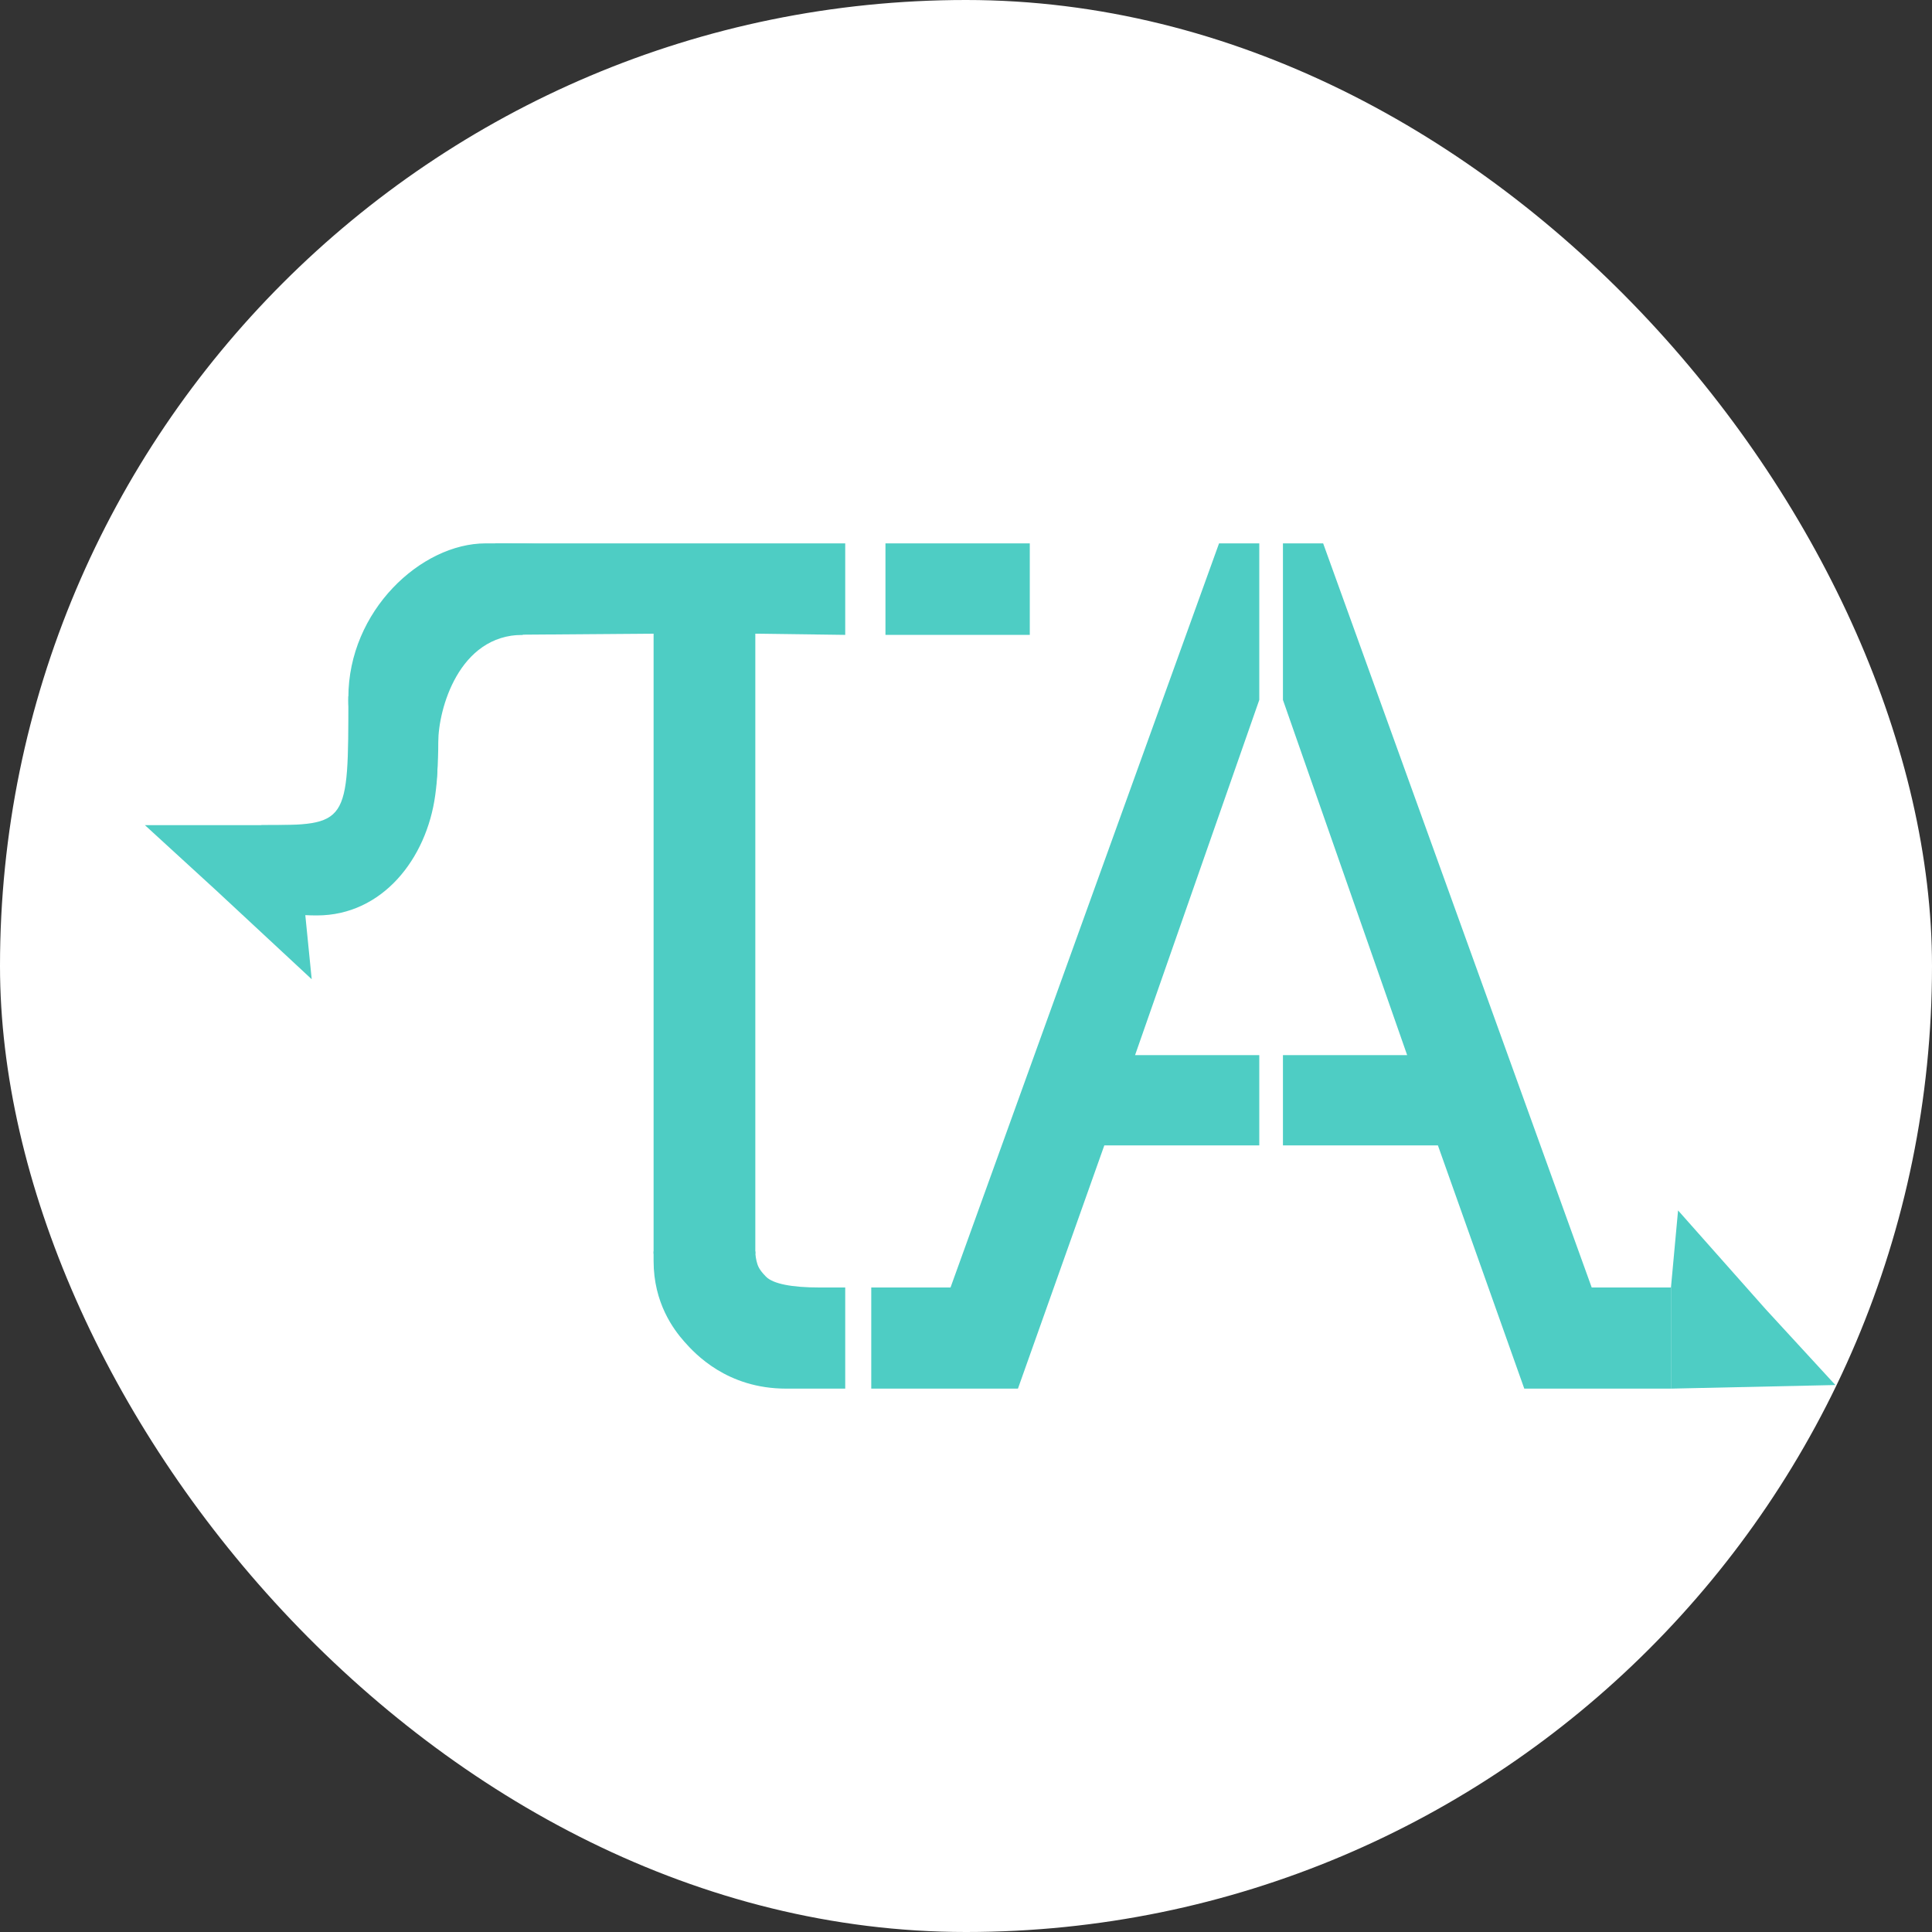 <svg width="80" height="80" viewBox="0 0 80 80" fill="none" xmlns="http://www.w3.org/2000/svg">
<rect x="0" y="0" width="80" height="80" fill="#333333" stroke="none"/>
<rect width="80" height="80" rx="40" fill="white"/>
<path d="M69.191 53.312L69.485 50.121L73.11 54.209L76 57.351L69.191 57.5V53.312Z" fill="#4ECDC4"/>
<path d="M36.077 53.312H39.359L50.478 22.5H52.144V28.982L47.001 43.69H52.144V47.429H45.727L42.151 57.5H36.077V53.312Z" fill="#4ECDC4"/>
<path d="M69.191 53.312H65.909L54.789 22.5H53.124V28.982L58.267 43.69H53.124V47.429H59.541L63.117 57.5H69.191V53.312Z" fill="#4ECDC4"/>
<path d="M20.5 22.5H34.999V26.289L31.276 26.239V51.916H27.064V26.239L20.5 26.289V22.5Z" fill="#4ECDC4"/>
<path d="M36.665 22.5H42.641V26.289H36.665V22.5Z" fill="#4ECDC4"/>
<path d="M27.064 51.816H31.276C31.276 51.816 31.276 52.016 31.326 52.215C31.375 52.415 31.424 52.564 31.717 52.863C32.011 53.163 32.795 53.312 33.922 53.312C35.048 53.312 34.999 53.312 34.999 53.312V57.5C34.999 57.5 34.999 57.5 32.55 57.5C30.101 57.5 28.778 56.054 28.337 55.556C27.896 55.057 27.064 53.96 27.064 52.215C27.064 50.47 27.064 51.816 27.064 51.816Z" fill="#4ECDC4"/>
<path d="M6 34.167H12.27L12.907 40.548L8.939 36.859L6 34.167Z" fill="#4ECDC4"/>
<path d="M21.648 26.288C18.991 26.288 18.148 29.381 18.148 30.727C18.148 38.205 14.306 31.575 14.425 28.882C14.425 25.292 17.439 22.5 20.108 22.5C29.954 22.5 21.648 23.535 21.648 26.288Z" fill="#4ECDC4"/>
<path d="M18.023 32.92C17.666 35.563 15.829 37.906 13.124 37.906C10.419 37.906 10.822 36.92 10.822 34.167C14.425 34.167 14.425 34.167 14.425 28.832C17.756 28.832 18.393 30.178 18.023 32.92Z" fill="#4ECDC4"/>
</svg>
